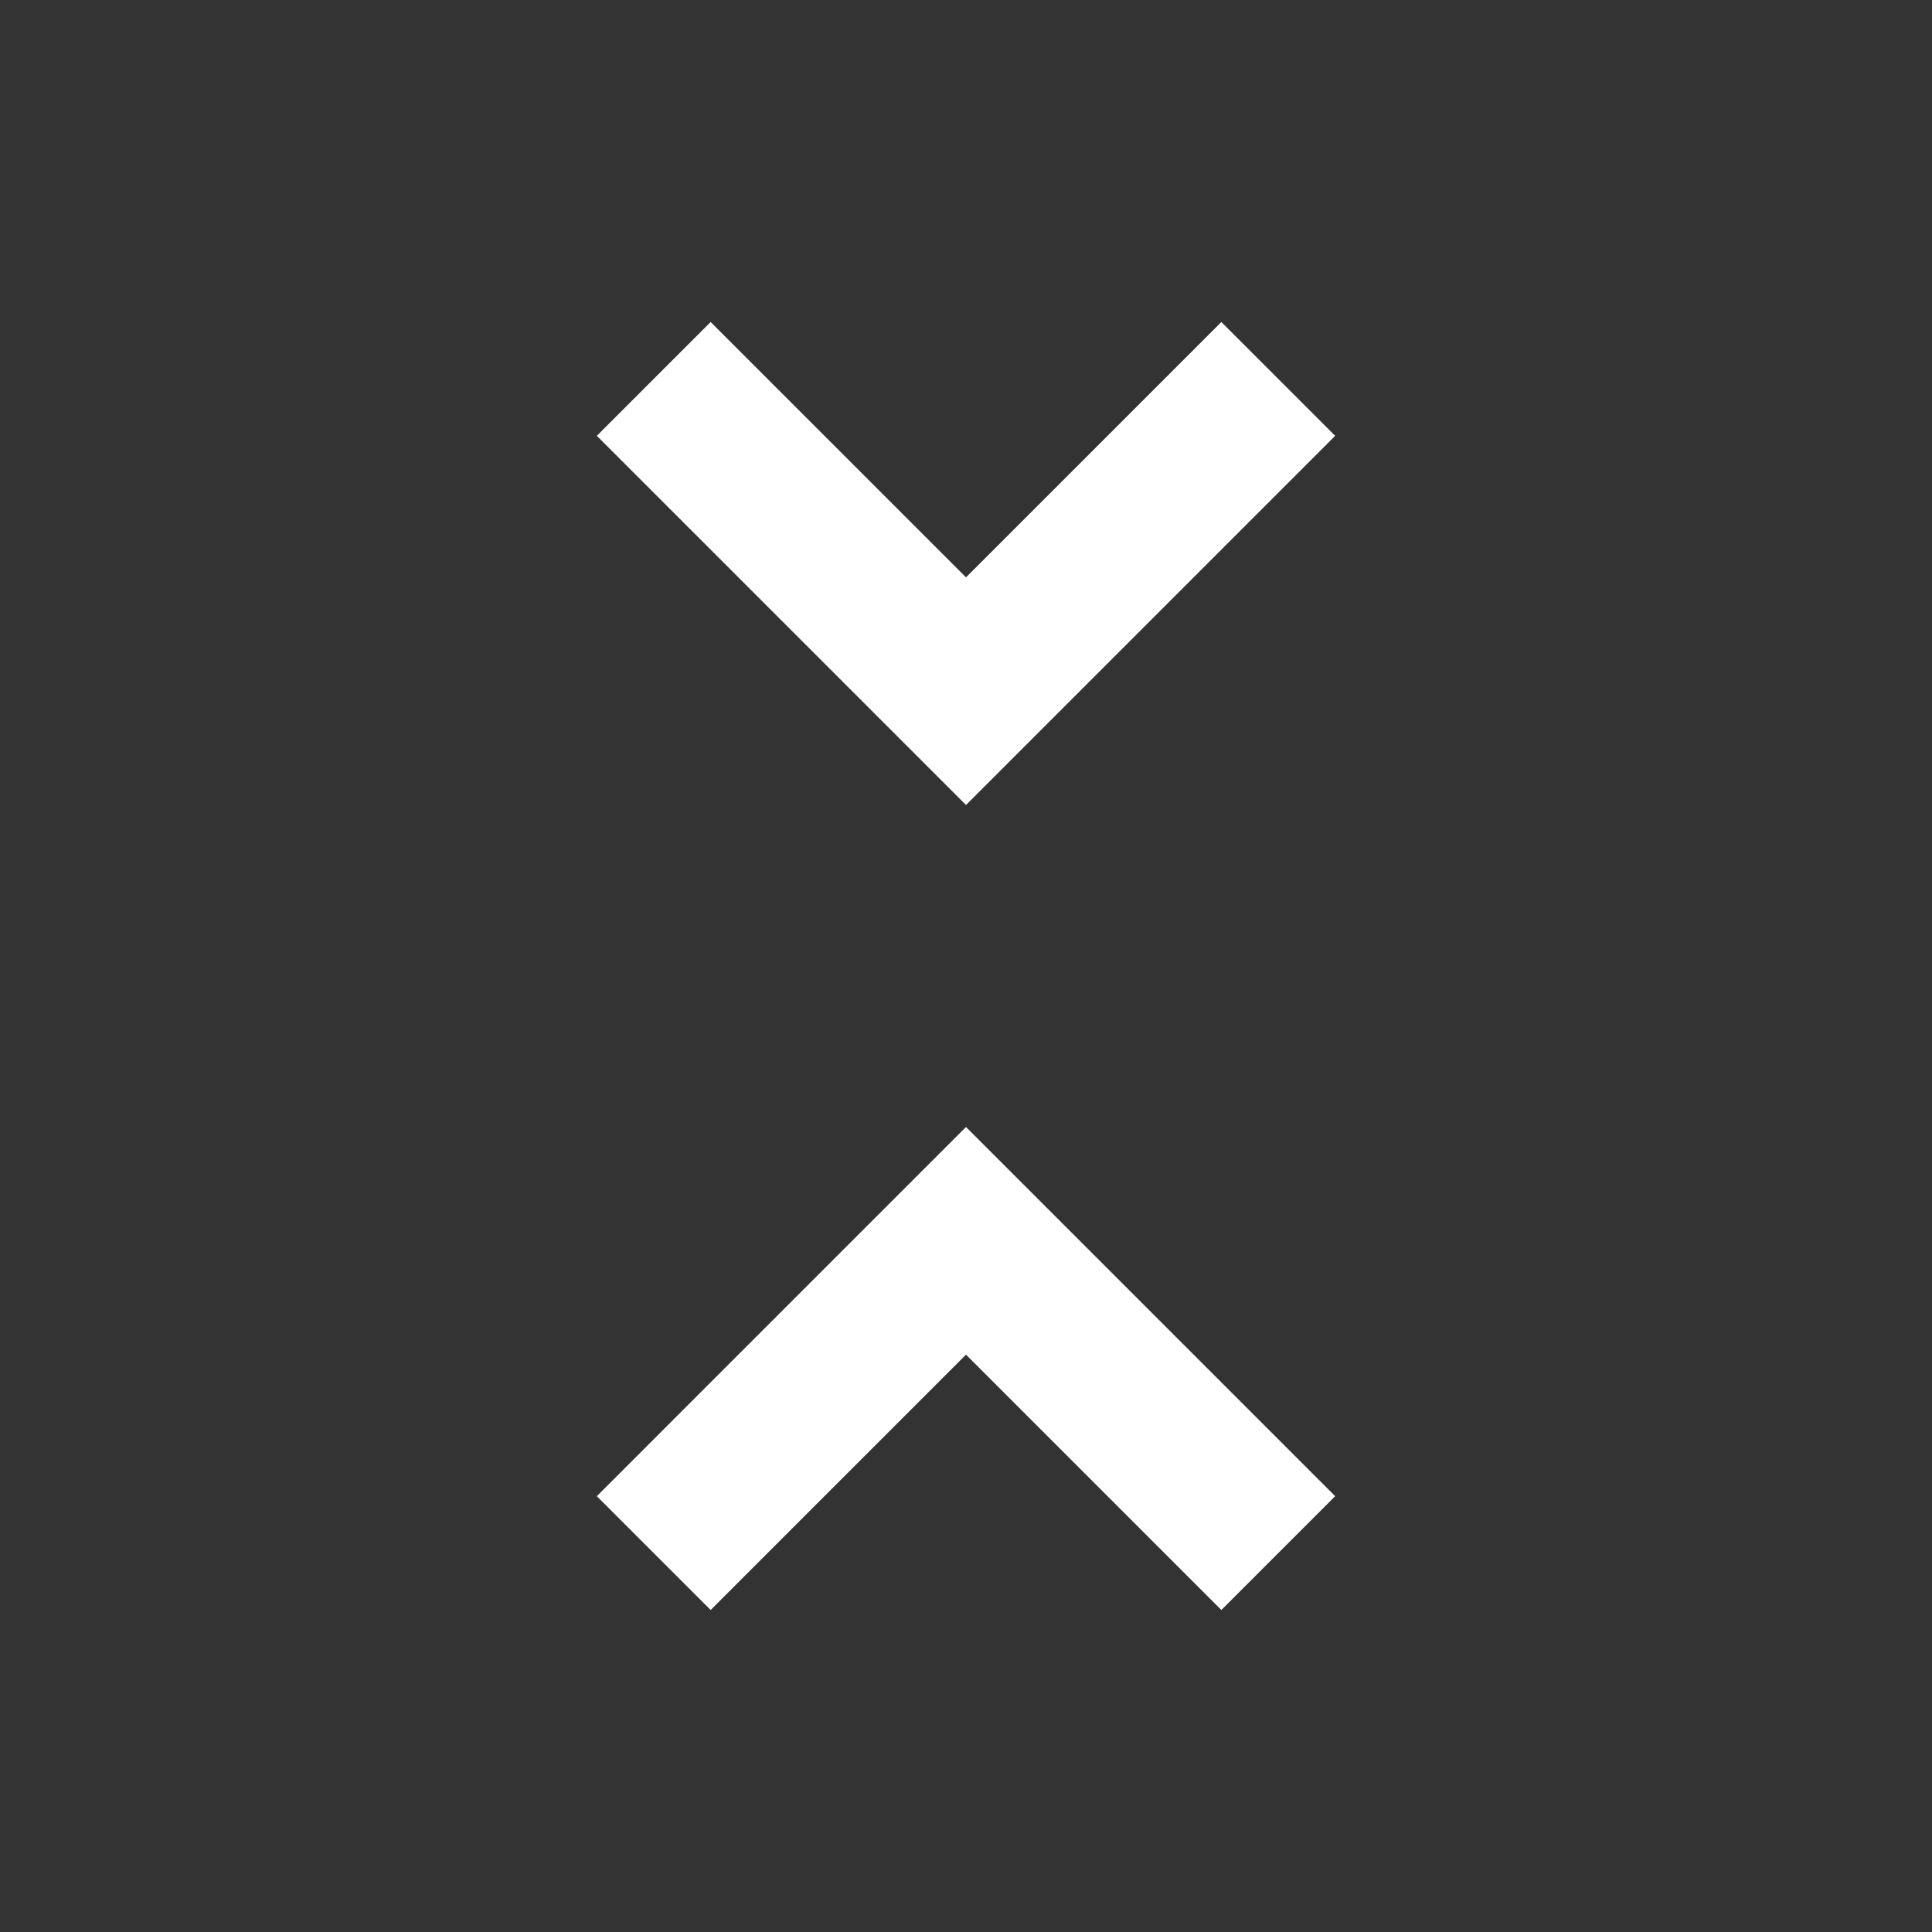 <?xml version="1.0" encoding="utf-8"?>
<!-- Generator: Adobe Illustrator 16.0.4, SVG Export Plug-In . SVG Version: 6.00 Build 0)  -->
<!DOCTYPE svg PUBLIC "-//W3C//DTD SVG 1.1//EN" "http://www.w3.org/Graphics/SVG/1.1/DTD/svg11.dtd">
<svg version="1.1" id="Layer_1" xmlns="http://www.w3.org/2000/svg" xmlns:xlink="http://www.w3.org/1999/xlink" x="0px" y="0px"
	 width="24px" height="24px" viewBox="0 0 24 24" enable-background="new 0 0 24 24" xml:space="preserve">
<rect x="0" y="0" width="24" height="24" fill="#333333" stroke="none"/>
<symbol  id="ic_x5F_unfoldLess_x0D_" viewBox="0 -24 24 24">
	<g>
		<g>
			<polygon fill="none" points="0,0 0,-24 24,-24 24,0 			"/>
		</g>
		<path fill="#FFFFFF" d="M7.414-18.586L8.828-20L12-16.828L15.172-20l1.414,1.414L12-14L7.414-18.586z M16.586-5.414L15.172-4
			L12-7.172L8.828-4L7.414-5.414L12-10L16.586-5.414z"/>
	</g>
</symbol>
<use xlink:href="#ic_x5F_unfoldLess_x0D_"  width="24" height="24" id="XMLID_21_" y="-24" transform="matrix(1 0 0 -1 0 0)" overflow="visible"/>
</svg>
